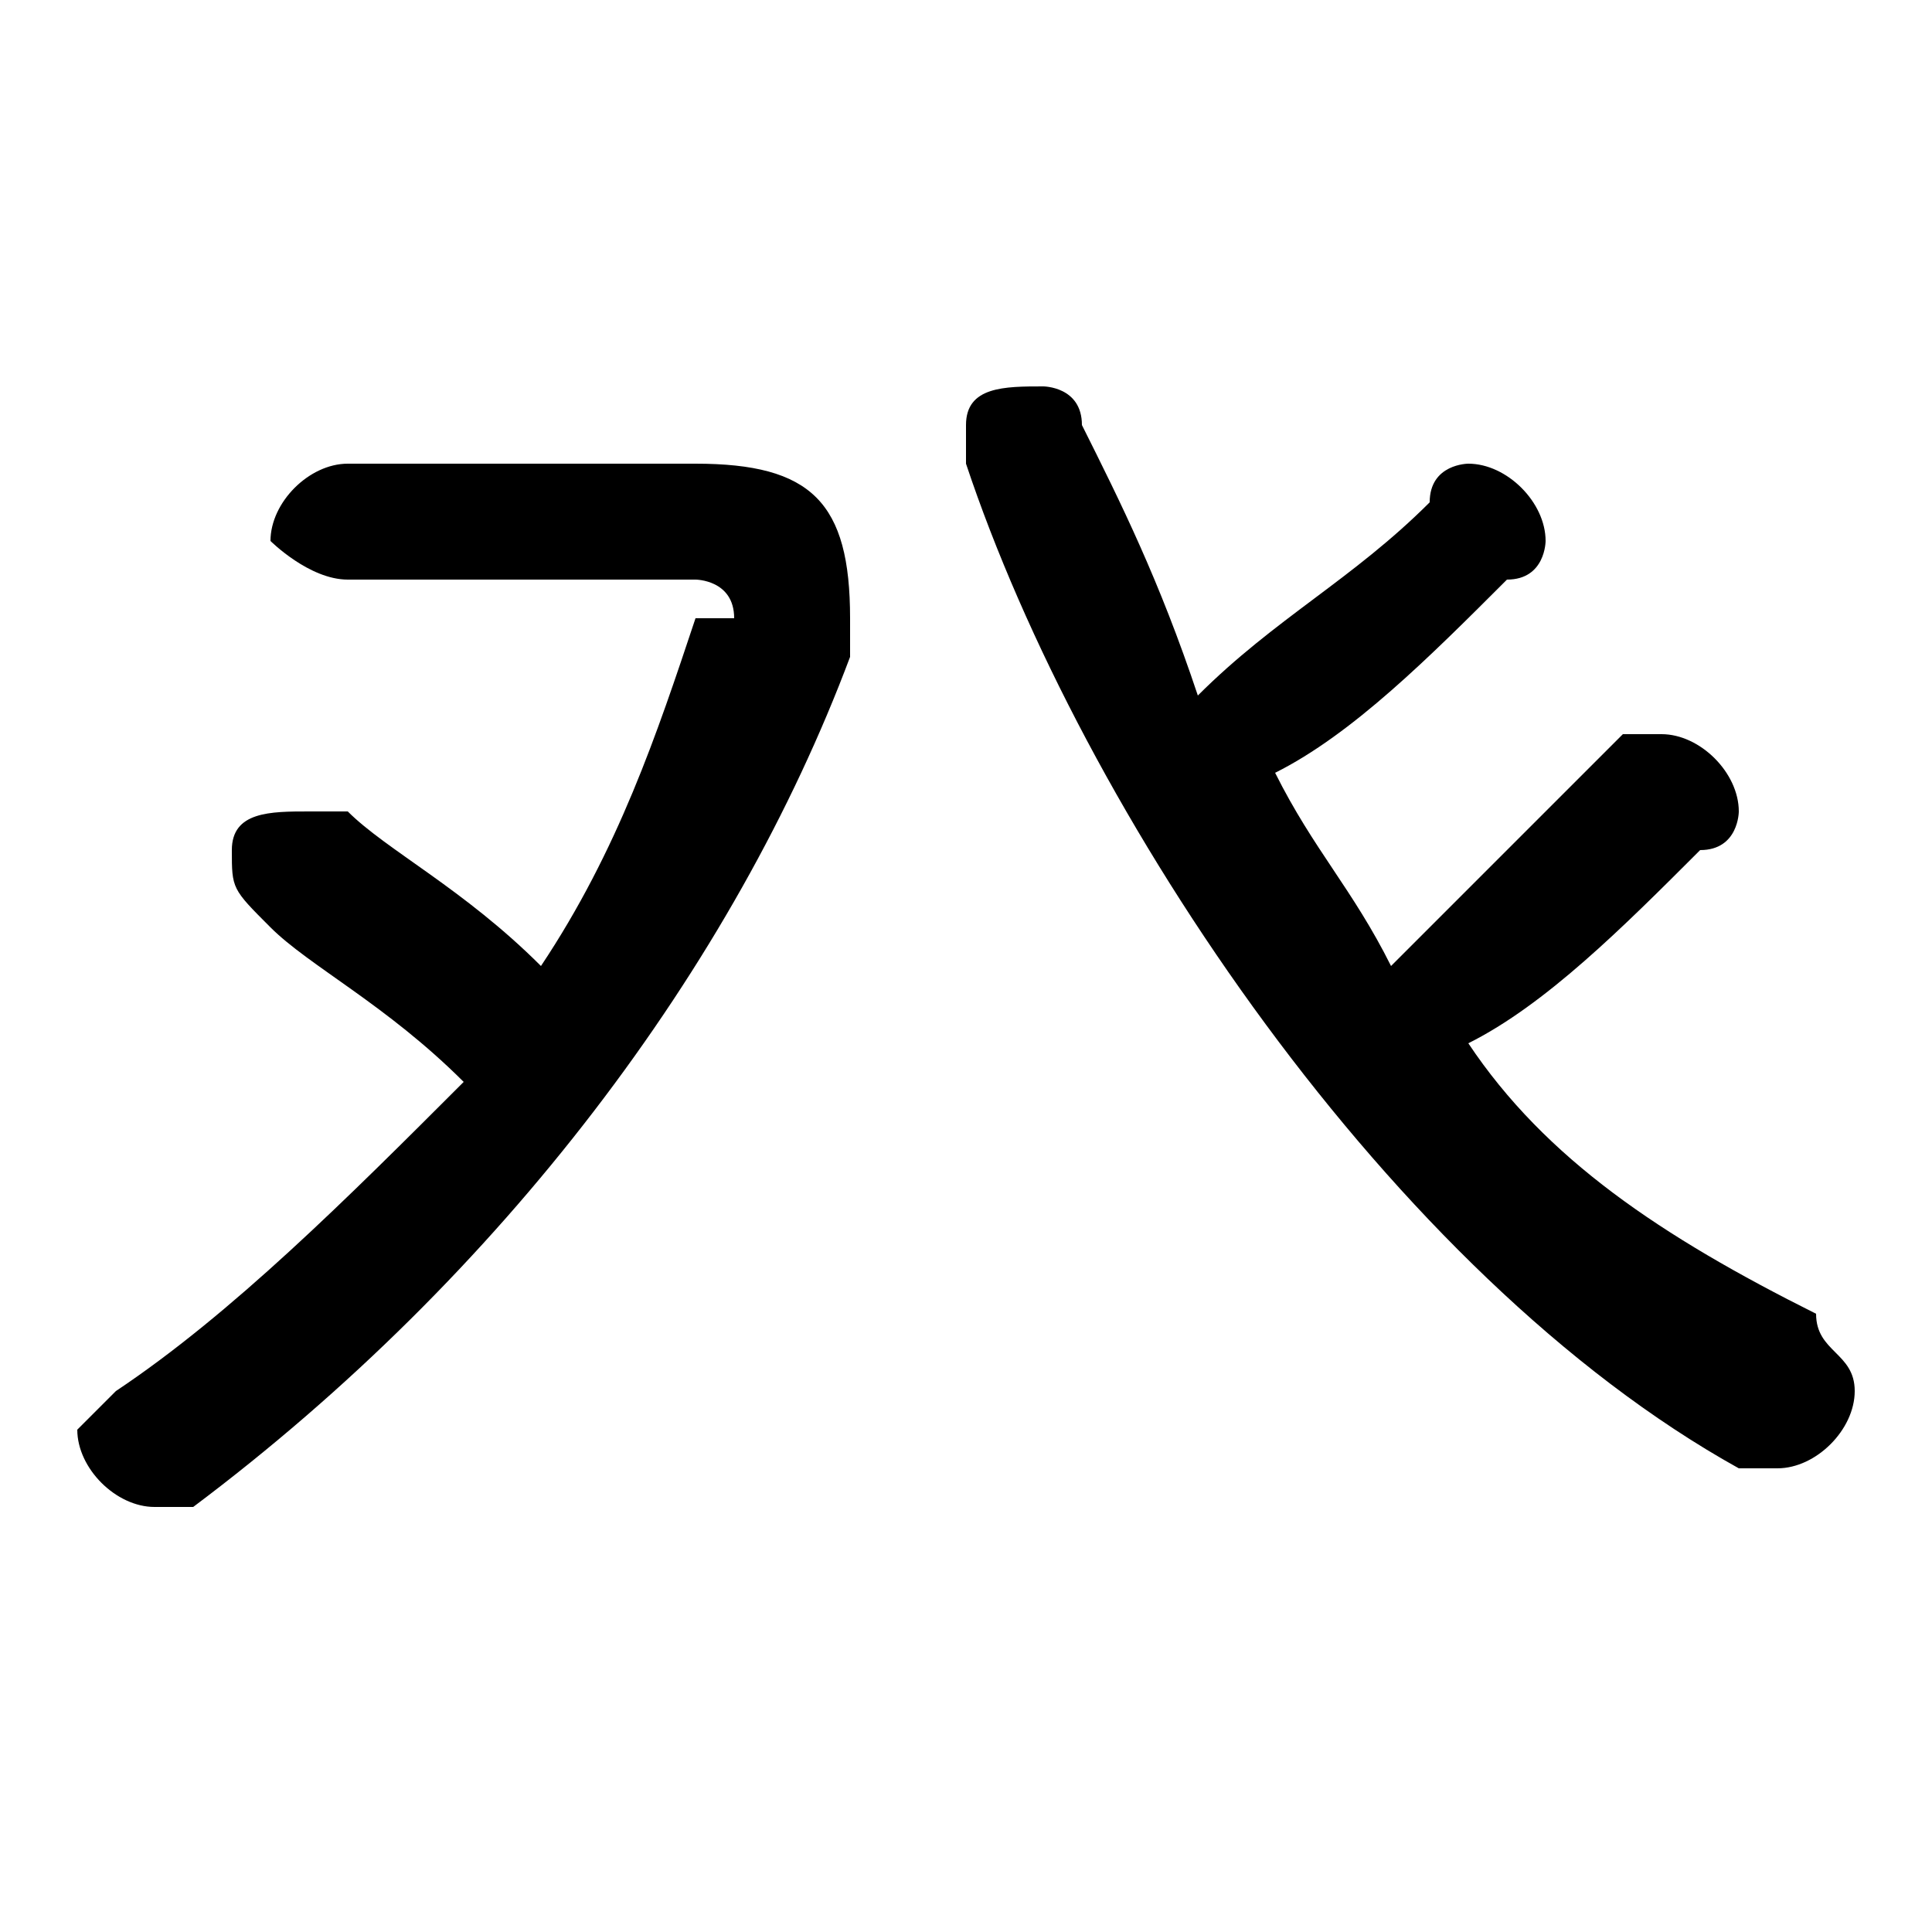<svg xmlns="http://www.w3.org/2000/svg" viewBox="0 -44.0 50.0 50.0">
    <rect x="0" y="-44.0" width="50.0" height="50.0" fill="#808080" stroke="none"/>
    <g transform="scale(1, -1)">
        <!-- ボディの枠 -->
        <rect x="0" y="-6.0" width="50.0" height="50.0"
            stroke="white" fill="white"/>
        <!-- グリフ座標系の原点 -->
        <circle cx="0" cy="0" r="5" fill="white"/>
        <!-- グリフのアウトライン -->
        <g style="fill:black;stroke:#000000;stroke-width:0;stroke-linecap:round;stroke-linejoin:round;">
        <path d="M 38.0 17.0 C 40.0 18.0 42.0 20.0 44.0 22.0 C 45.0 22.0 45.0 23.0 45.0 23.0 C 45.0 24.0 44.0 25.0 43.0 25.0 C 43.0 25.0 42.0 25.0 42.0 25.0 C 40.0 23.0 38.0 21.0 36.0 19.0 C 35.0 21.0 34.0 22.0 33.0 24.0 C 35.0 25.0 37.0 27.0 39.0 29.0 C 40.0 29.0 40.0 30.0 40.0 30.0 C 40.0 31.0 39.0 32.0 38.0 32.0 C 38.0 32.0 37.0 32.0 37.0 31.0 C 35.0 29.0 33.0 28.0 31.0 26.0 C 30.0 29.0 29.0 31.0 28.0 33.0 C 28.0 34.0 27.0 34.0 27.0 34.0 C 26.0 34.0 25.0 34.0 25.0 33.0 C 25.0 33.0 25.0 32.0 25.0 32.0 C 28.0 23.0 36.0 11.0 45.0 6.0 C 45.0 6.0 46.0 6.0 46.0 6.0 C 47.0 6.0 48.0 7.0 48.0 8.0 C 48.0 9.0 47.0 9.0 47.0 10.0 C 43.0 12.0 40.0 14.0 38.0 17.0 Z M 9.0 32.0 C 8.0 32.0 7.0 31.0 7.0 30.0 C 7.0 30.0 8.0 29.0 9.0 29.0 L 18.0 29.0 C 18.0 29.0 19.0 29.0 19.0 28.0 C 19.0 28.0 19.0 28.0 18.0 28.0 C 17.0 25.0 16.0 22.0 14.0 19.0 C 12.0 21.0 10.0 22.0 9.0 23.0 C 8.0 23.0 8.0 23.0 8.0 23.0 C 7.0 23.0 6.0 23.0 6.0 22.0 C 6.0 21.0 6.0 21.0 7.0 20.0 C 8.0 19.0 10.0 18.0 12.0 16.0 C 9.0 13.0 6.0 10.0 3.0 8.0 C 3.0 8.0 2.0 7.0 2.0 7.0 C 2.0 6.0 3.0 5.0 4.0 5.0 C 4.0 5.0 5.0 5.0 5.0 5.0 C 13.0 11.0 19.0 19.0 22.0 27.0 C 22.0 27.0 22.0 28.0 22.0 28.0 C 22.0 31.0 21.0 32.0 18.0 32.0 Z"/>
    </g>
    </g>
</svg>

